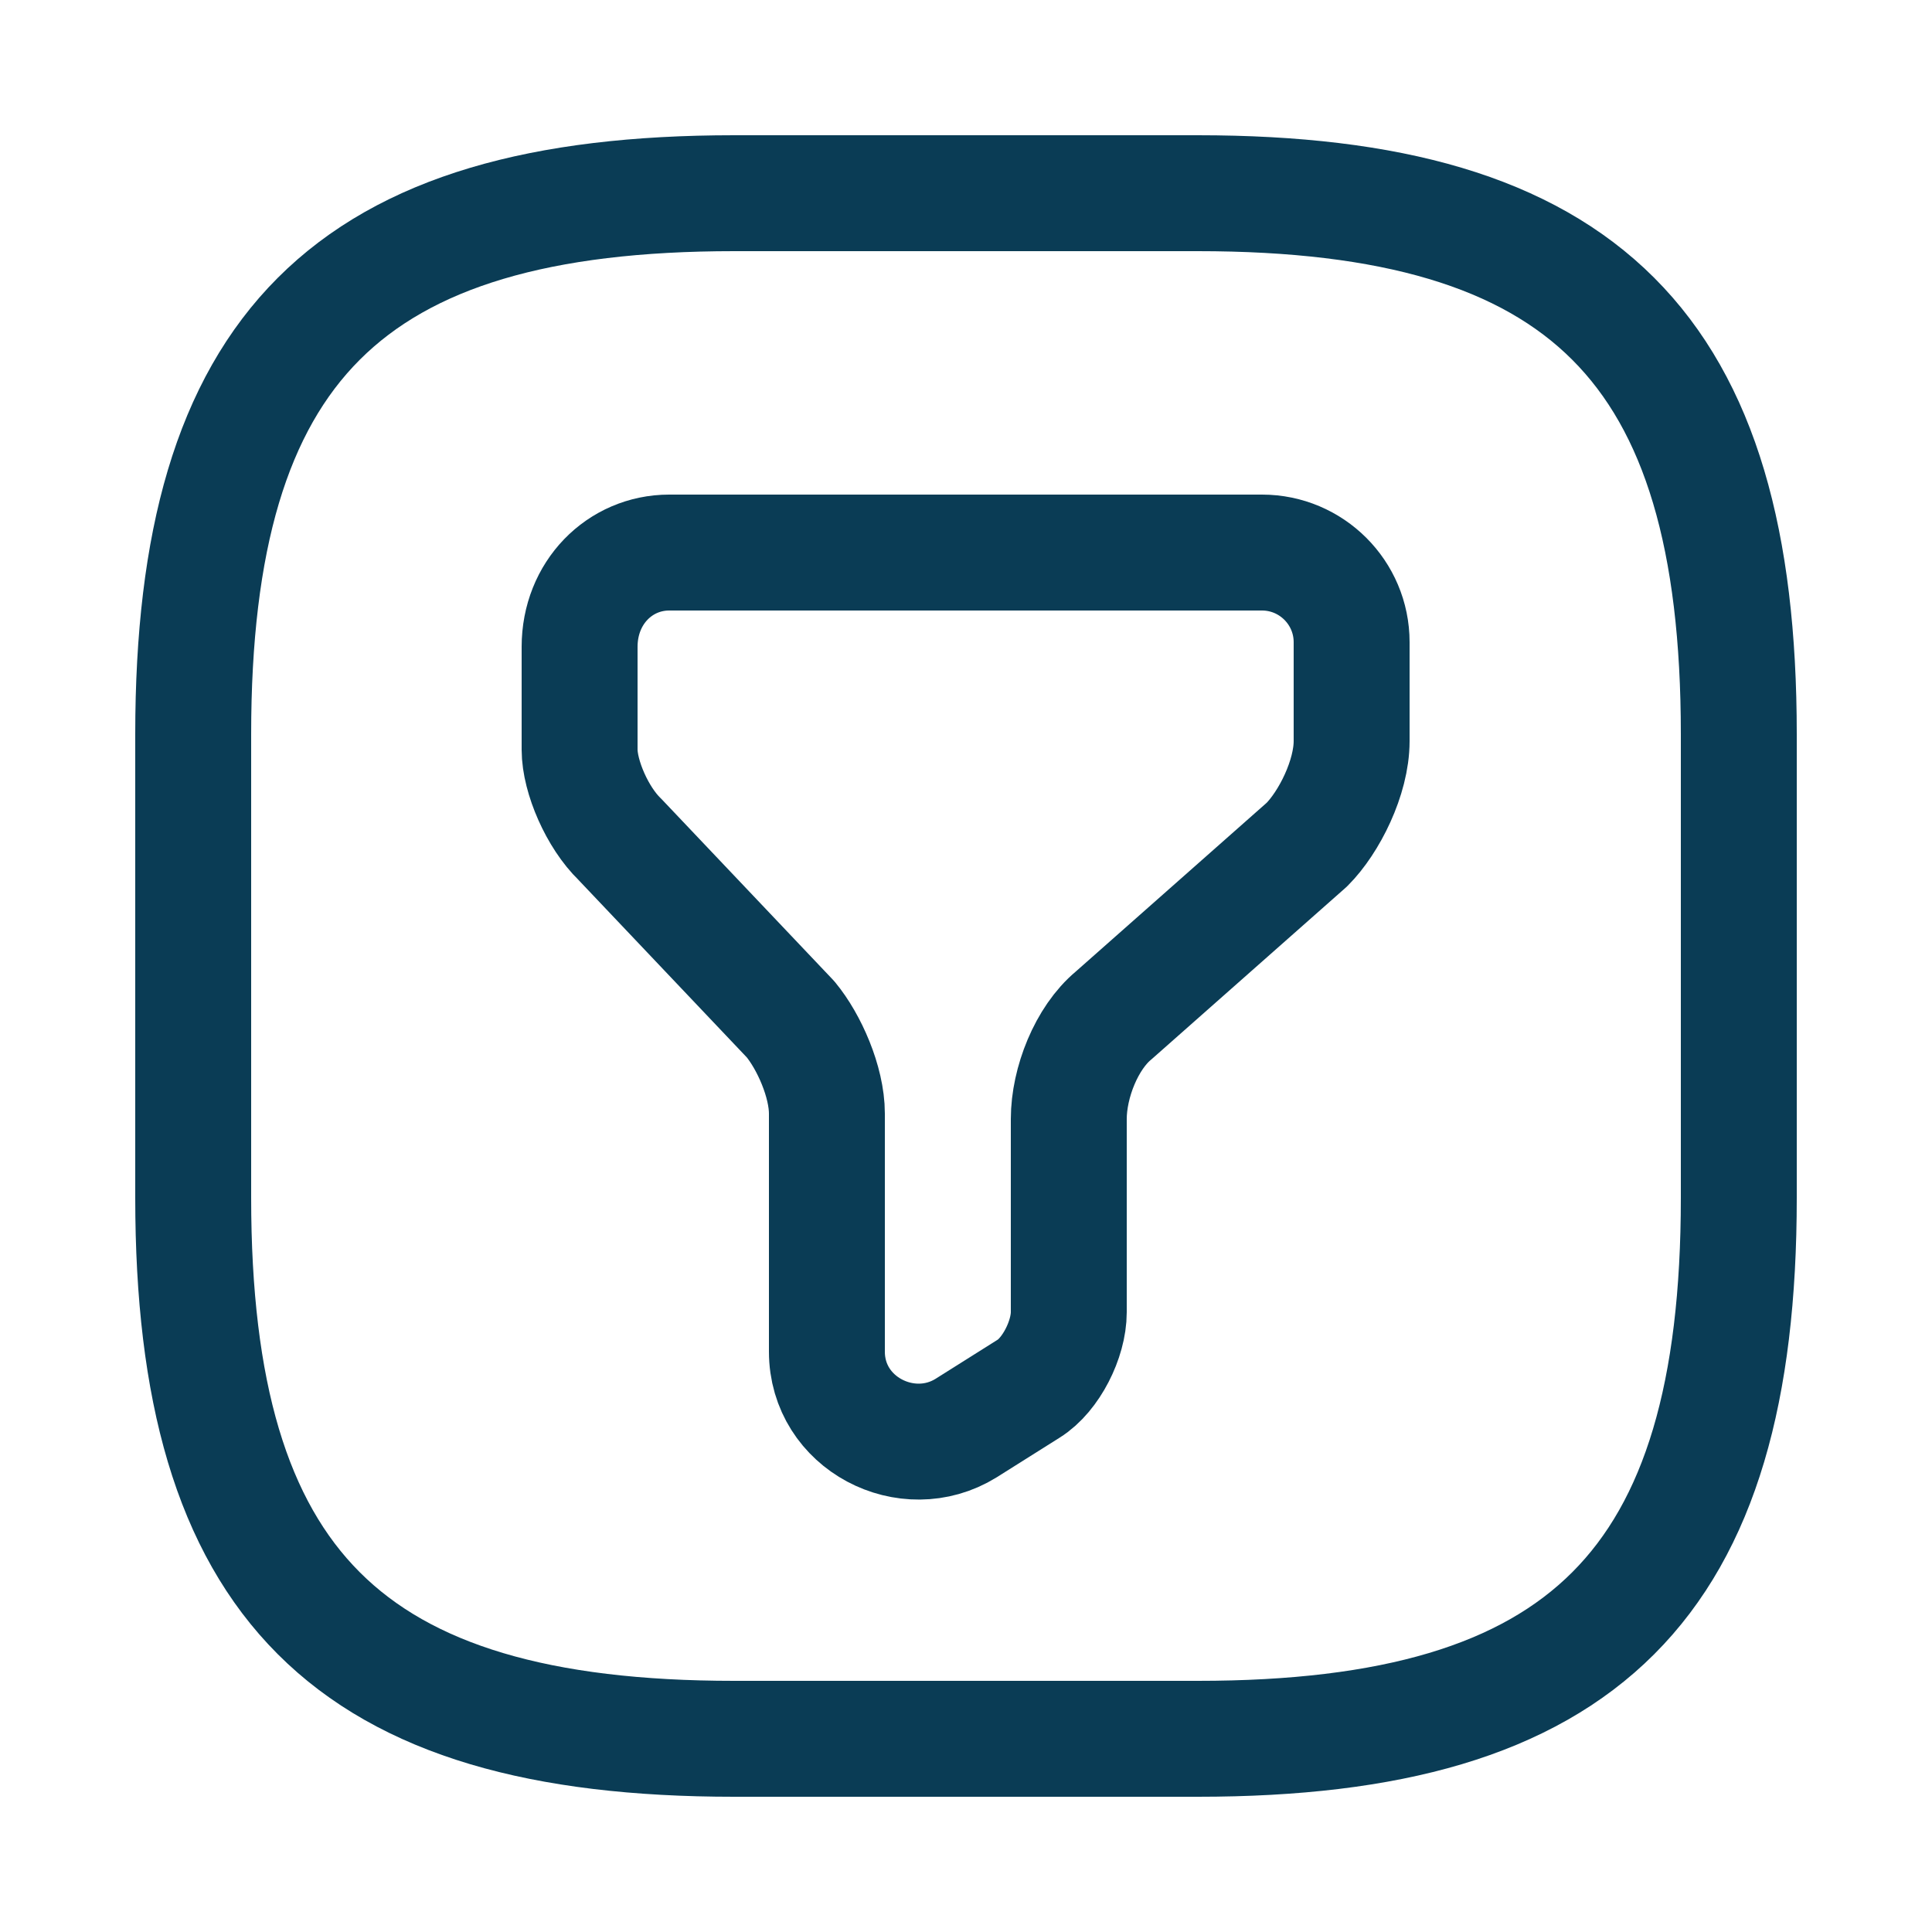 <svg width="25" height="25" viewBox="0 0 25 25" fill="none" xmlns="http://www.w3.org/2000/svg">
<path d="M8.66 7.15H16.33C16.97 7.15 17.49 7.67 17.49 8.31V9.59C17.49 10.06 17.2 10.64 16.91 10.93L14.41 13.14C14.06 13.43 13.83 14.01 13.83 14.48V16.98C13.83 17.33 13.6 17.79 13.31 17.97L12.5 18.48C11.74 18.95 10.7 18.42 10.7 17.49V14.41C10.7 14 10.47 13.48 10.23 13.19L8.02 10.86C7.73 10.58 7.5 10.05 7.5 9.7V8.37C7.5 7.67 8.02 7.15 8.66 7.15Z" stroke="#0A3C55" stroke-width="1.5" stroke-miterlimit="10" stroke-linecap="round" stroke-linejoin="round"/>
<path d="M9.5 22.5H15.5C20.5 22.5 22.5 20.5 22.5 15.5V9.5C22.5 4.5 20.5 2.5 15.5 2.5H9.5C4.5 2.5 2.5 4.5 2.5 9.5V15.5C2.5 20.5 4.5 22.5 9.5 22.5Z" stroke="#0A3C55" stroke-width="1.5" stroke-linecap="round" stroke-linejoin="round"/>
</svg>

